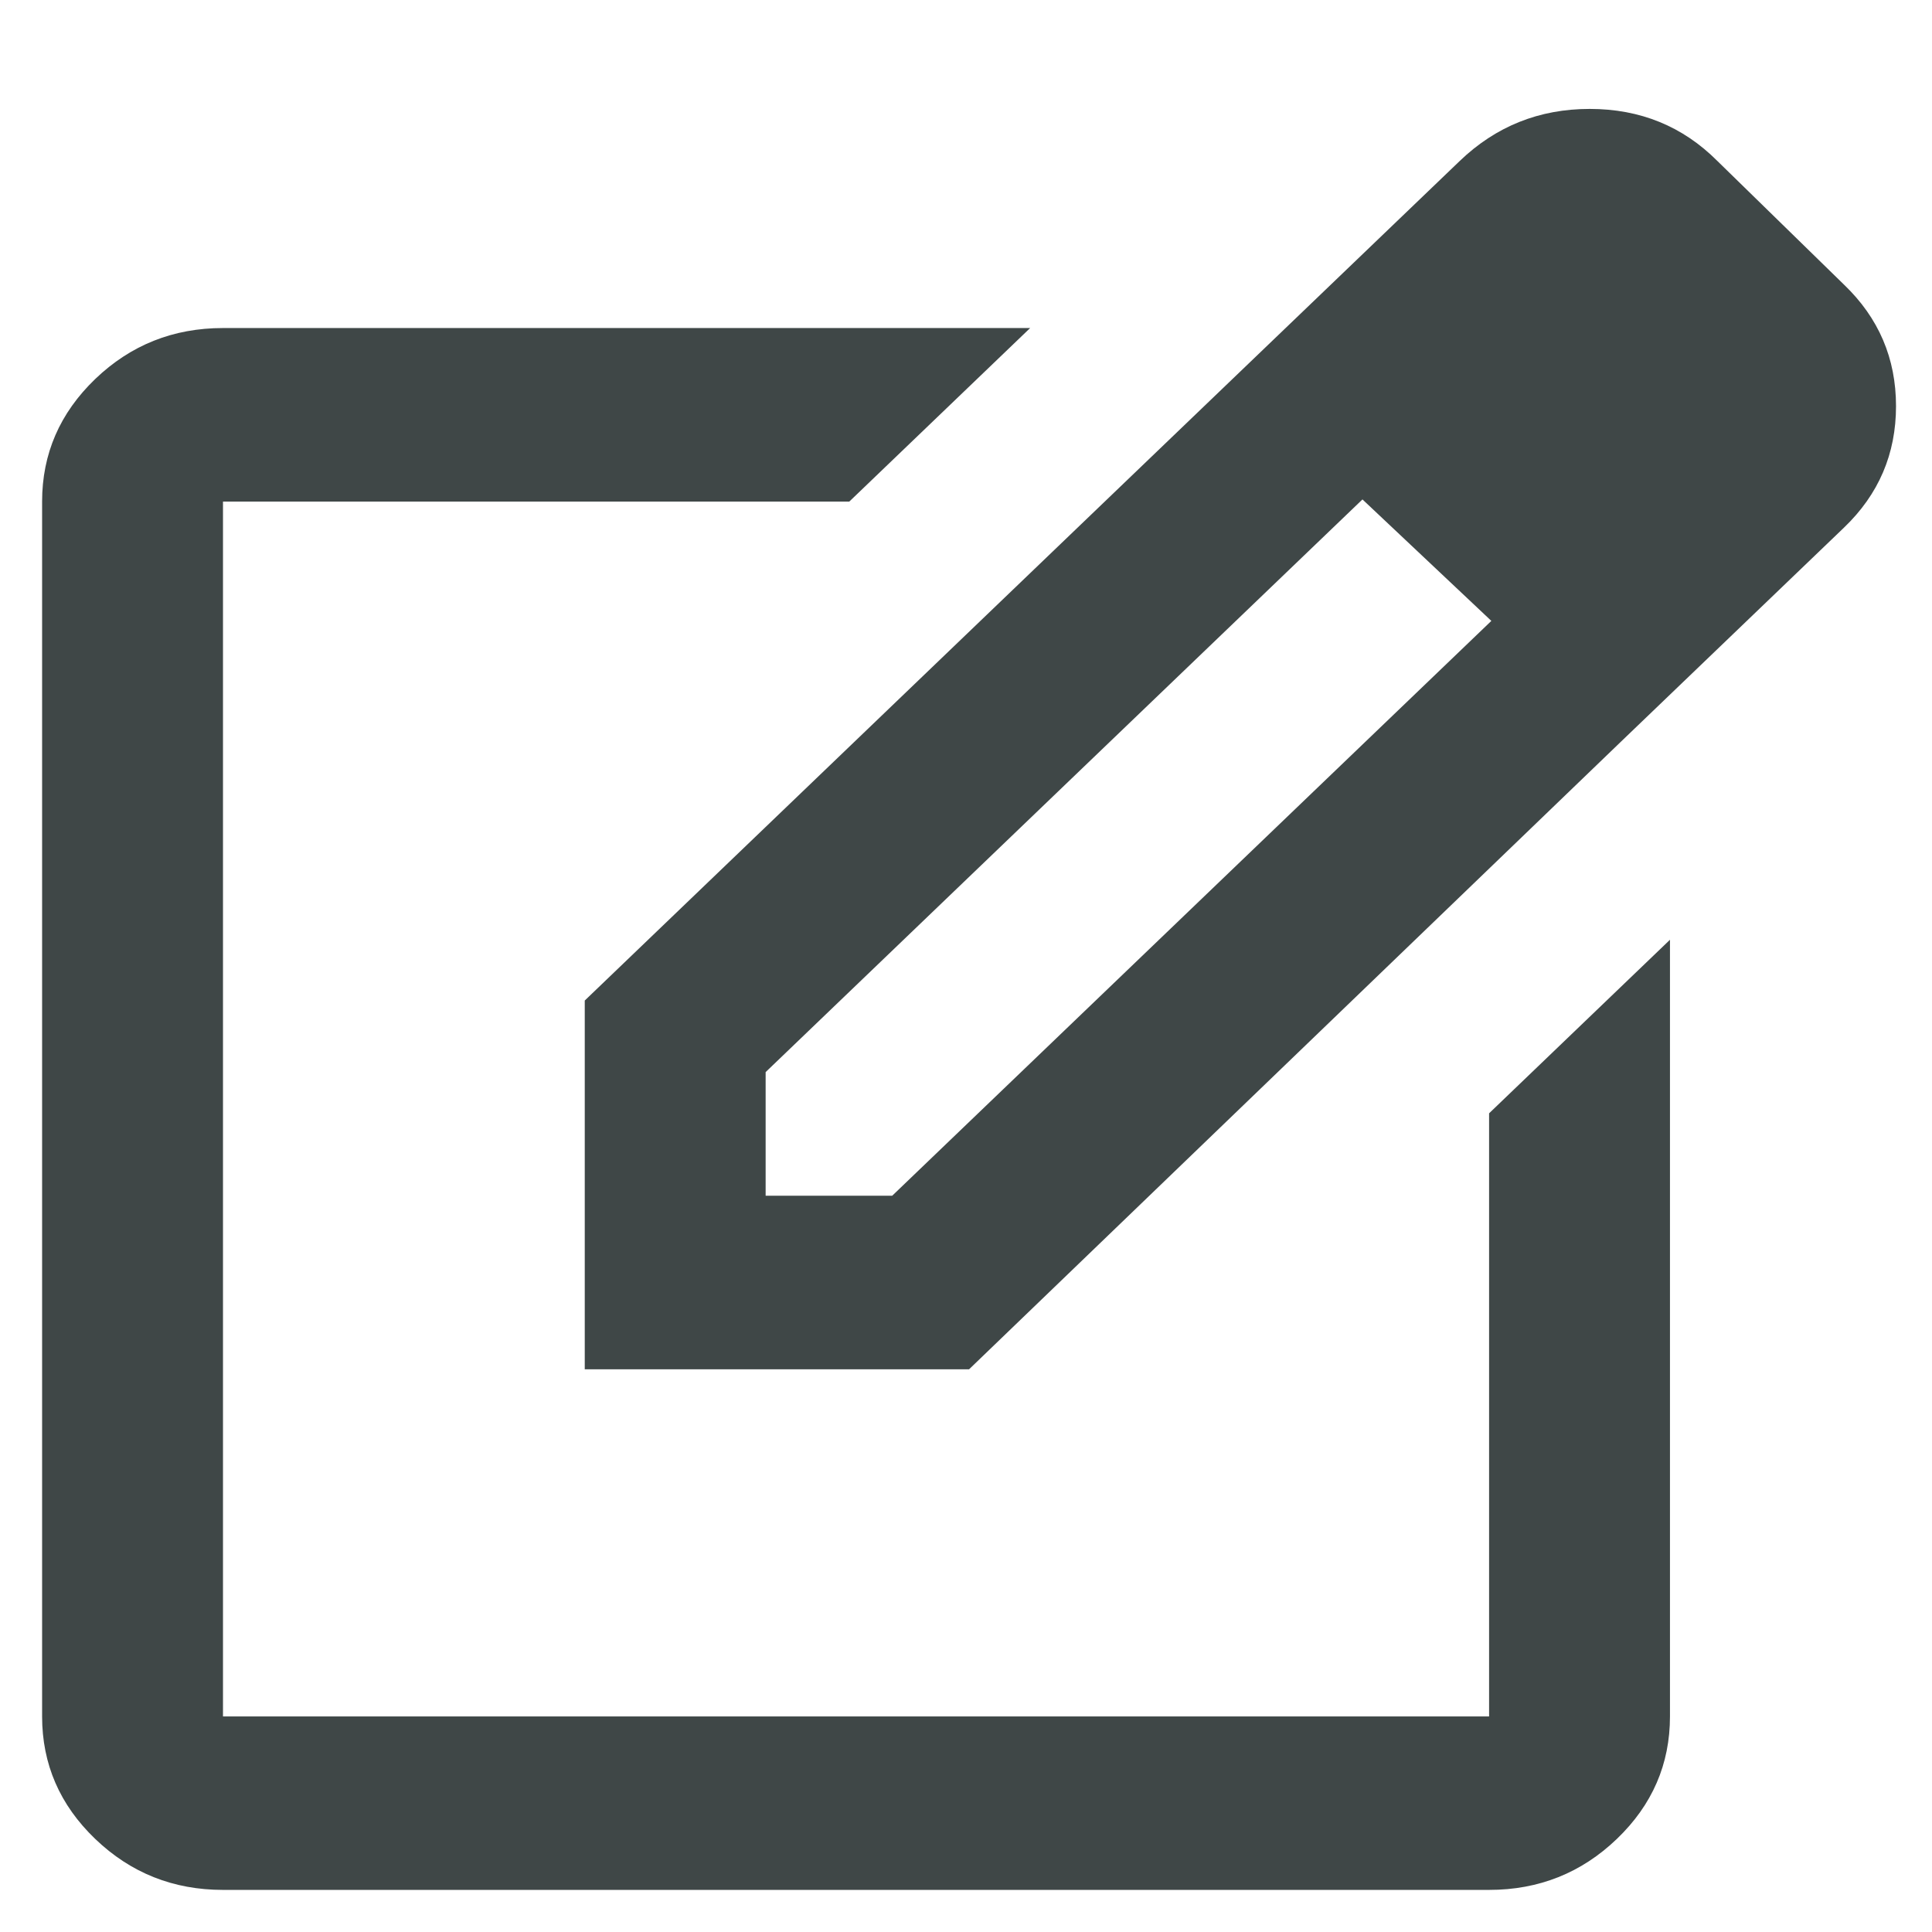 <svg width="22" height="22" viewBox="0 0 24 23" fill="none" xmlns="http://www.w3.org/2000/svg">
<path d="M2.77 22.977C2.152 22.977 1.623 22.766 1.183 22.344C0.743 21.922 0.523 21.415 0.523 20.822V5.731C0.523 5.138 0.743 4.631 1.183 4.208C1.623 3.786 2.152 3.575 2.77 3.575H12.797L10.55 5.731H2.77V20.822H18.498V13.33L20.745 11.174V20.822C20.745 21.415 20.525 21.922 20.085 22.344C19.645 22.766 19.116 22.977 18.498 22.977H2.77ZM15.324 4.195L16.925 5.704L9.511 12.818V14.354H11.083L18.526 7.213L20.127 8.722L12.038 16.51H7.264V11.929L15.324 4.195ZM20.127 8.722L15.324 4.195L18.133 1.5C18.582 1.069 19.12 0.853 19.748 0.853C20.375 0.853 20.904 1.069 21.334 1.5L22.907 3.036C23.338 3.449 23.553 3.952 23.553 4.545C23.553 5.138 23.338 5.641 22.907 6.054L20.127 8.722Z" fill="#3F4747"/>
</svg>
 